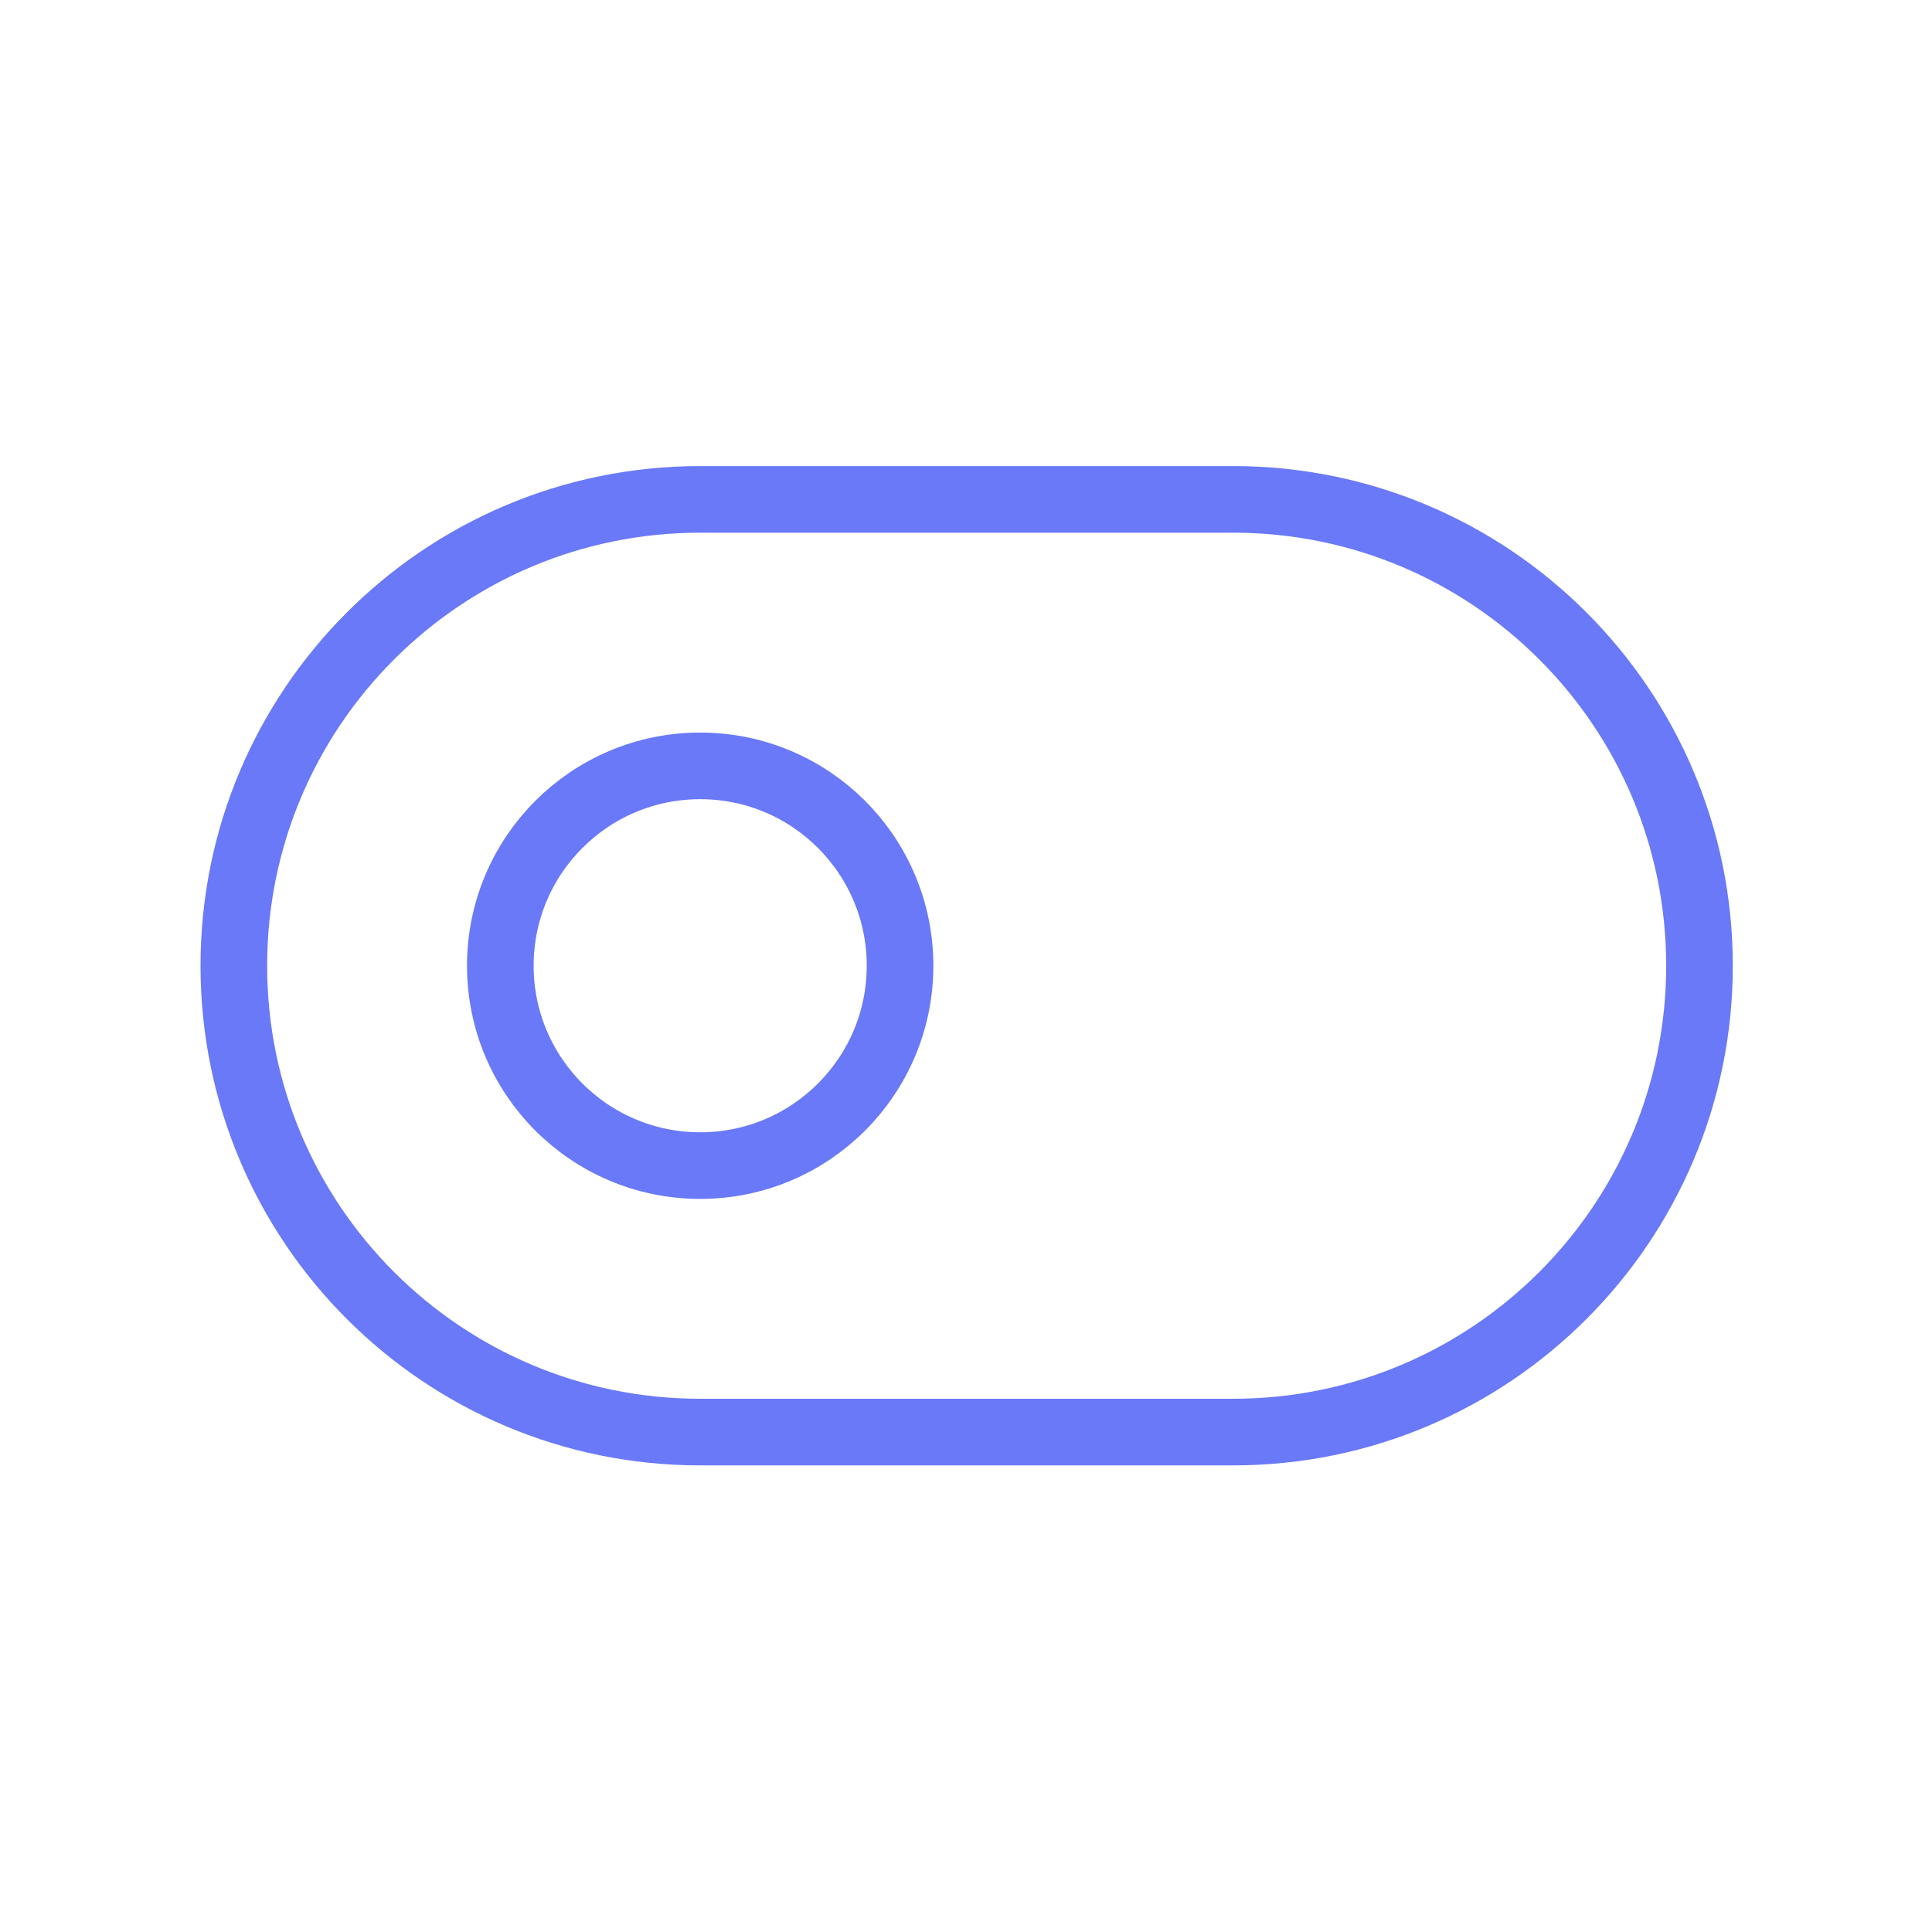 <svg width="29" height="29" viewBox="0 0 29 29" fill="none" xmlns="http://www.w3.org/2000/svg">
<path d="M18.51 7.496H10.51C6.644 7.496 3.51 10.63 3.51 14.496C3.51 18.362 6.644 21.496 10.51 21.496H18.51C22.376 21.496 25.51 18.362 25.51 14.496C25.51 10.63 22.376 7.496 18.51 7.496Z" stroke="#6979F8" stroke-linecap="round" stroke-linejoin="round"/>
<path d="M10.51 17.496C12.167 17.496 13.51 16.153 13.51 14.496C13.51 12.839 12.167 11.496 10.51 11.496C8.853 11.496 7.51 12.839 7.51 14.496C7.51 16.153 8.853 17.496 10.51 17.496Z" stroke="#6979F8" stroke-linecap="round" stroke-linejoin="round"/>
</svg>
